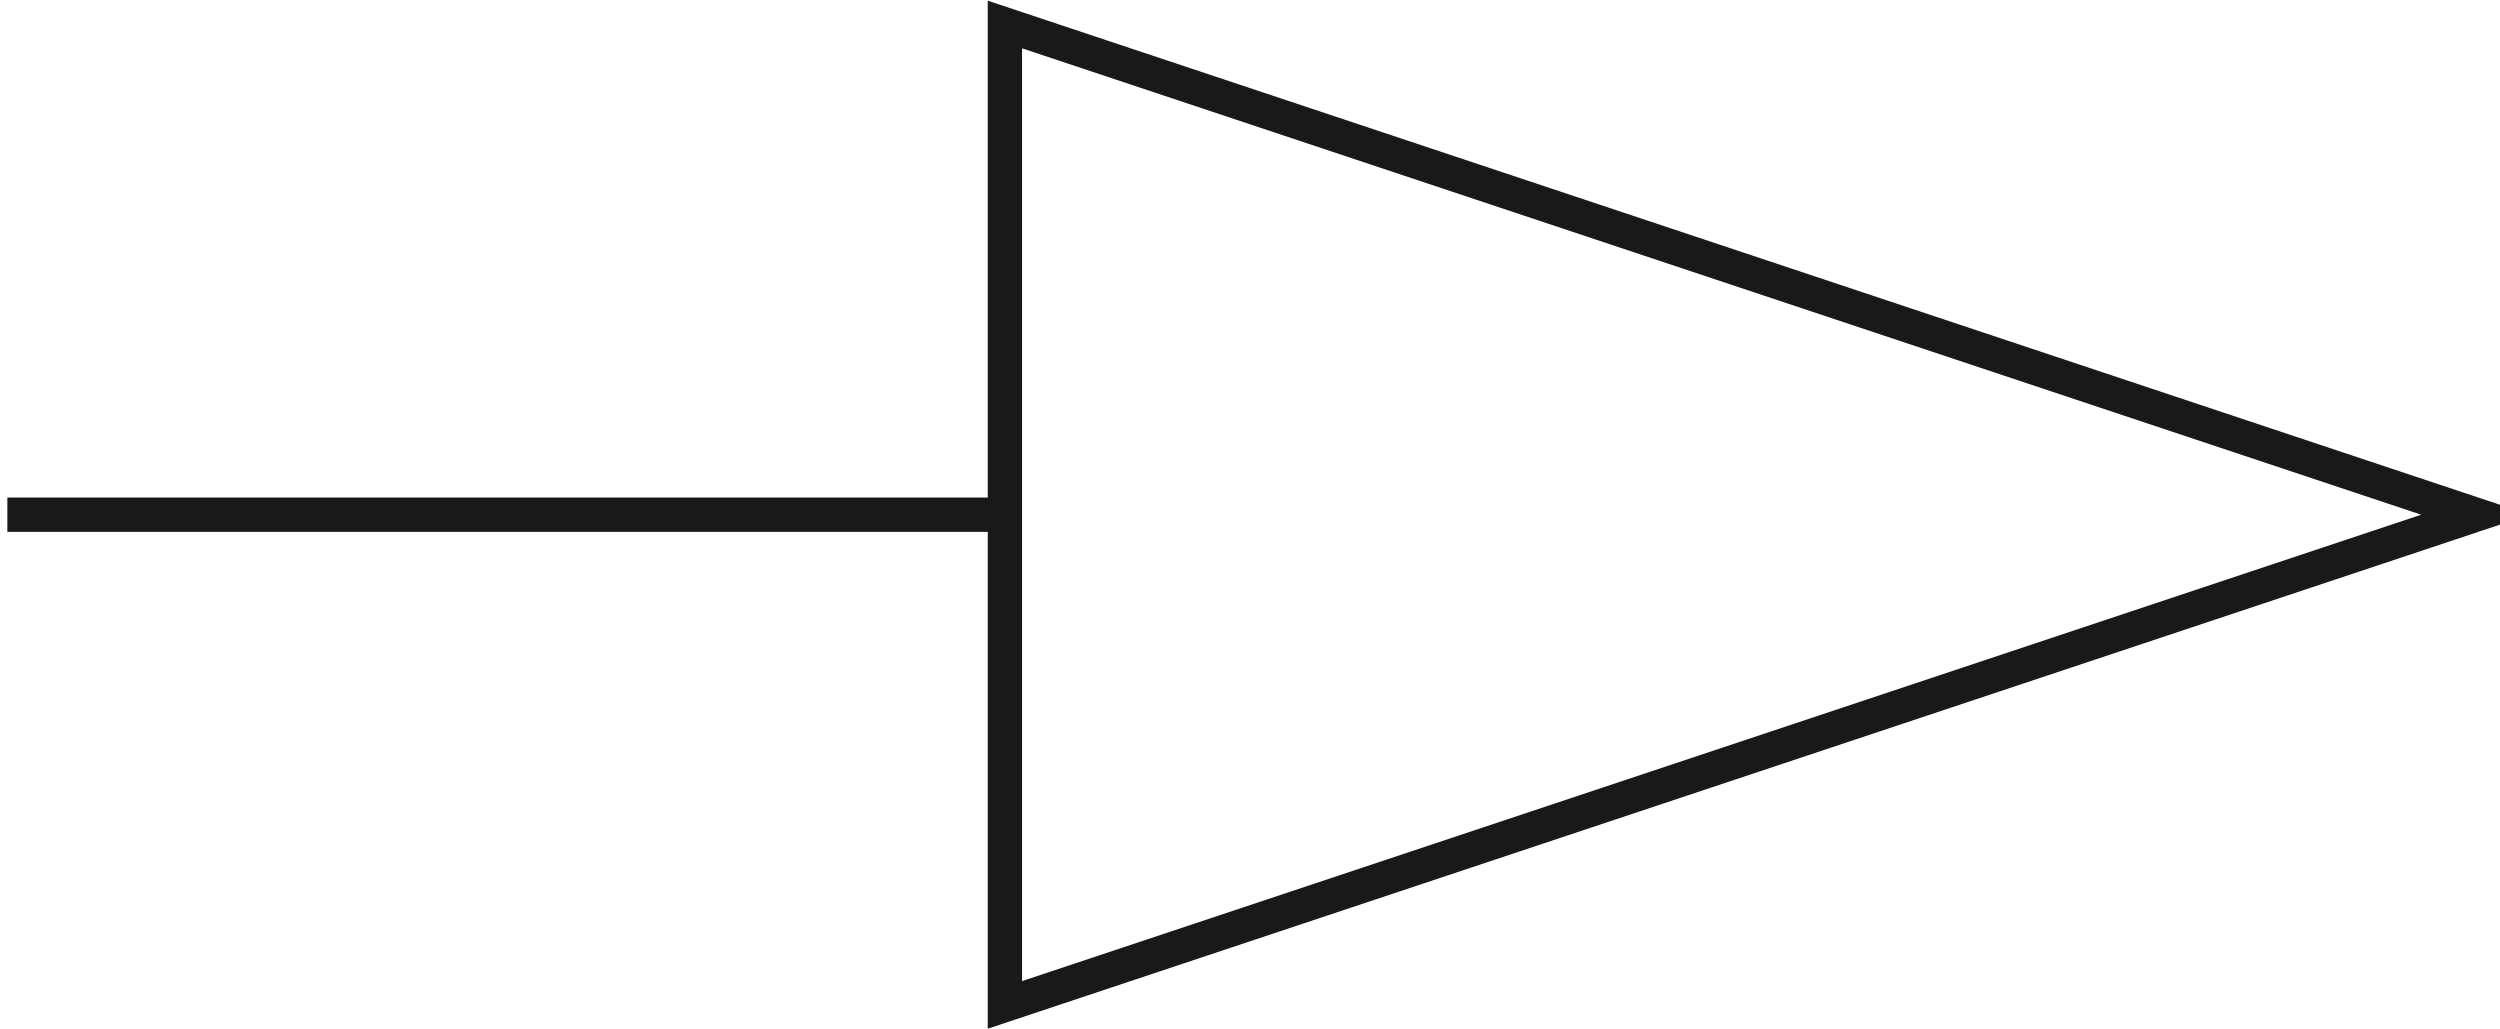 <?xml version="1.0"?>
<!DOCTYPE svg PUBLIC "-//W3C//DTD SVG 1.1//EN" "http://www.w3.org/Graphics/SVG/1.1/DTD/svg11.dtd">
<svg width="25.5mm" height="10.5mm" viewBox="0 0 25.5 10.5" xmlns="http://www.w3.org/2000/svg" version="1.1">
<g id="Wire002" transform="translate(40.745,14.292) scale(1,-1)">
<path id="Wire002_w0000"  d="M -40.495 9.042 L -30.495 9.042 L -30.495 14.042 L -15.495 9.042 L -30.495 4.042 L -30.495 9.042 " stroke="#191919" stroke-width="0.35 px" style="stroke-width:0.35;stroke-miterlimit:4;stroke-dasharray:none;stroke-linecap:square;fill:none;fill-opacity:1;fill-rule: evenodd"/>
<title>b'tomada'</title>
</g>
</svg>